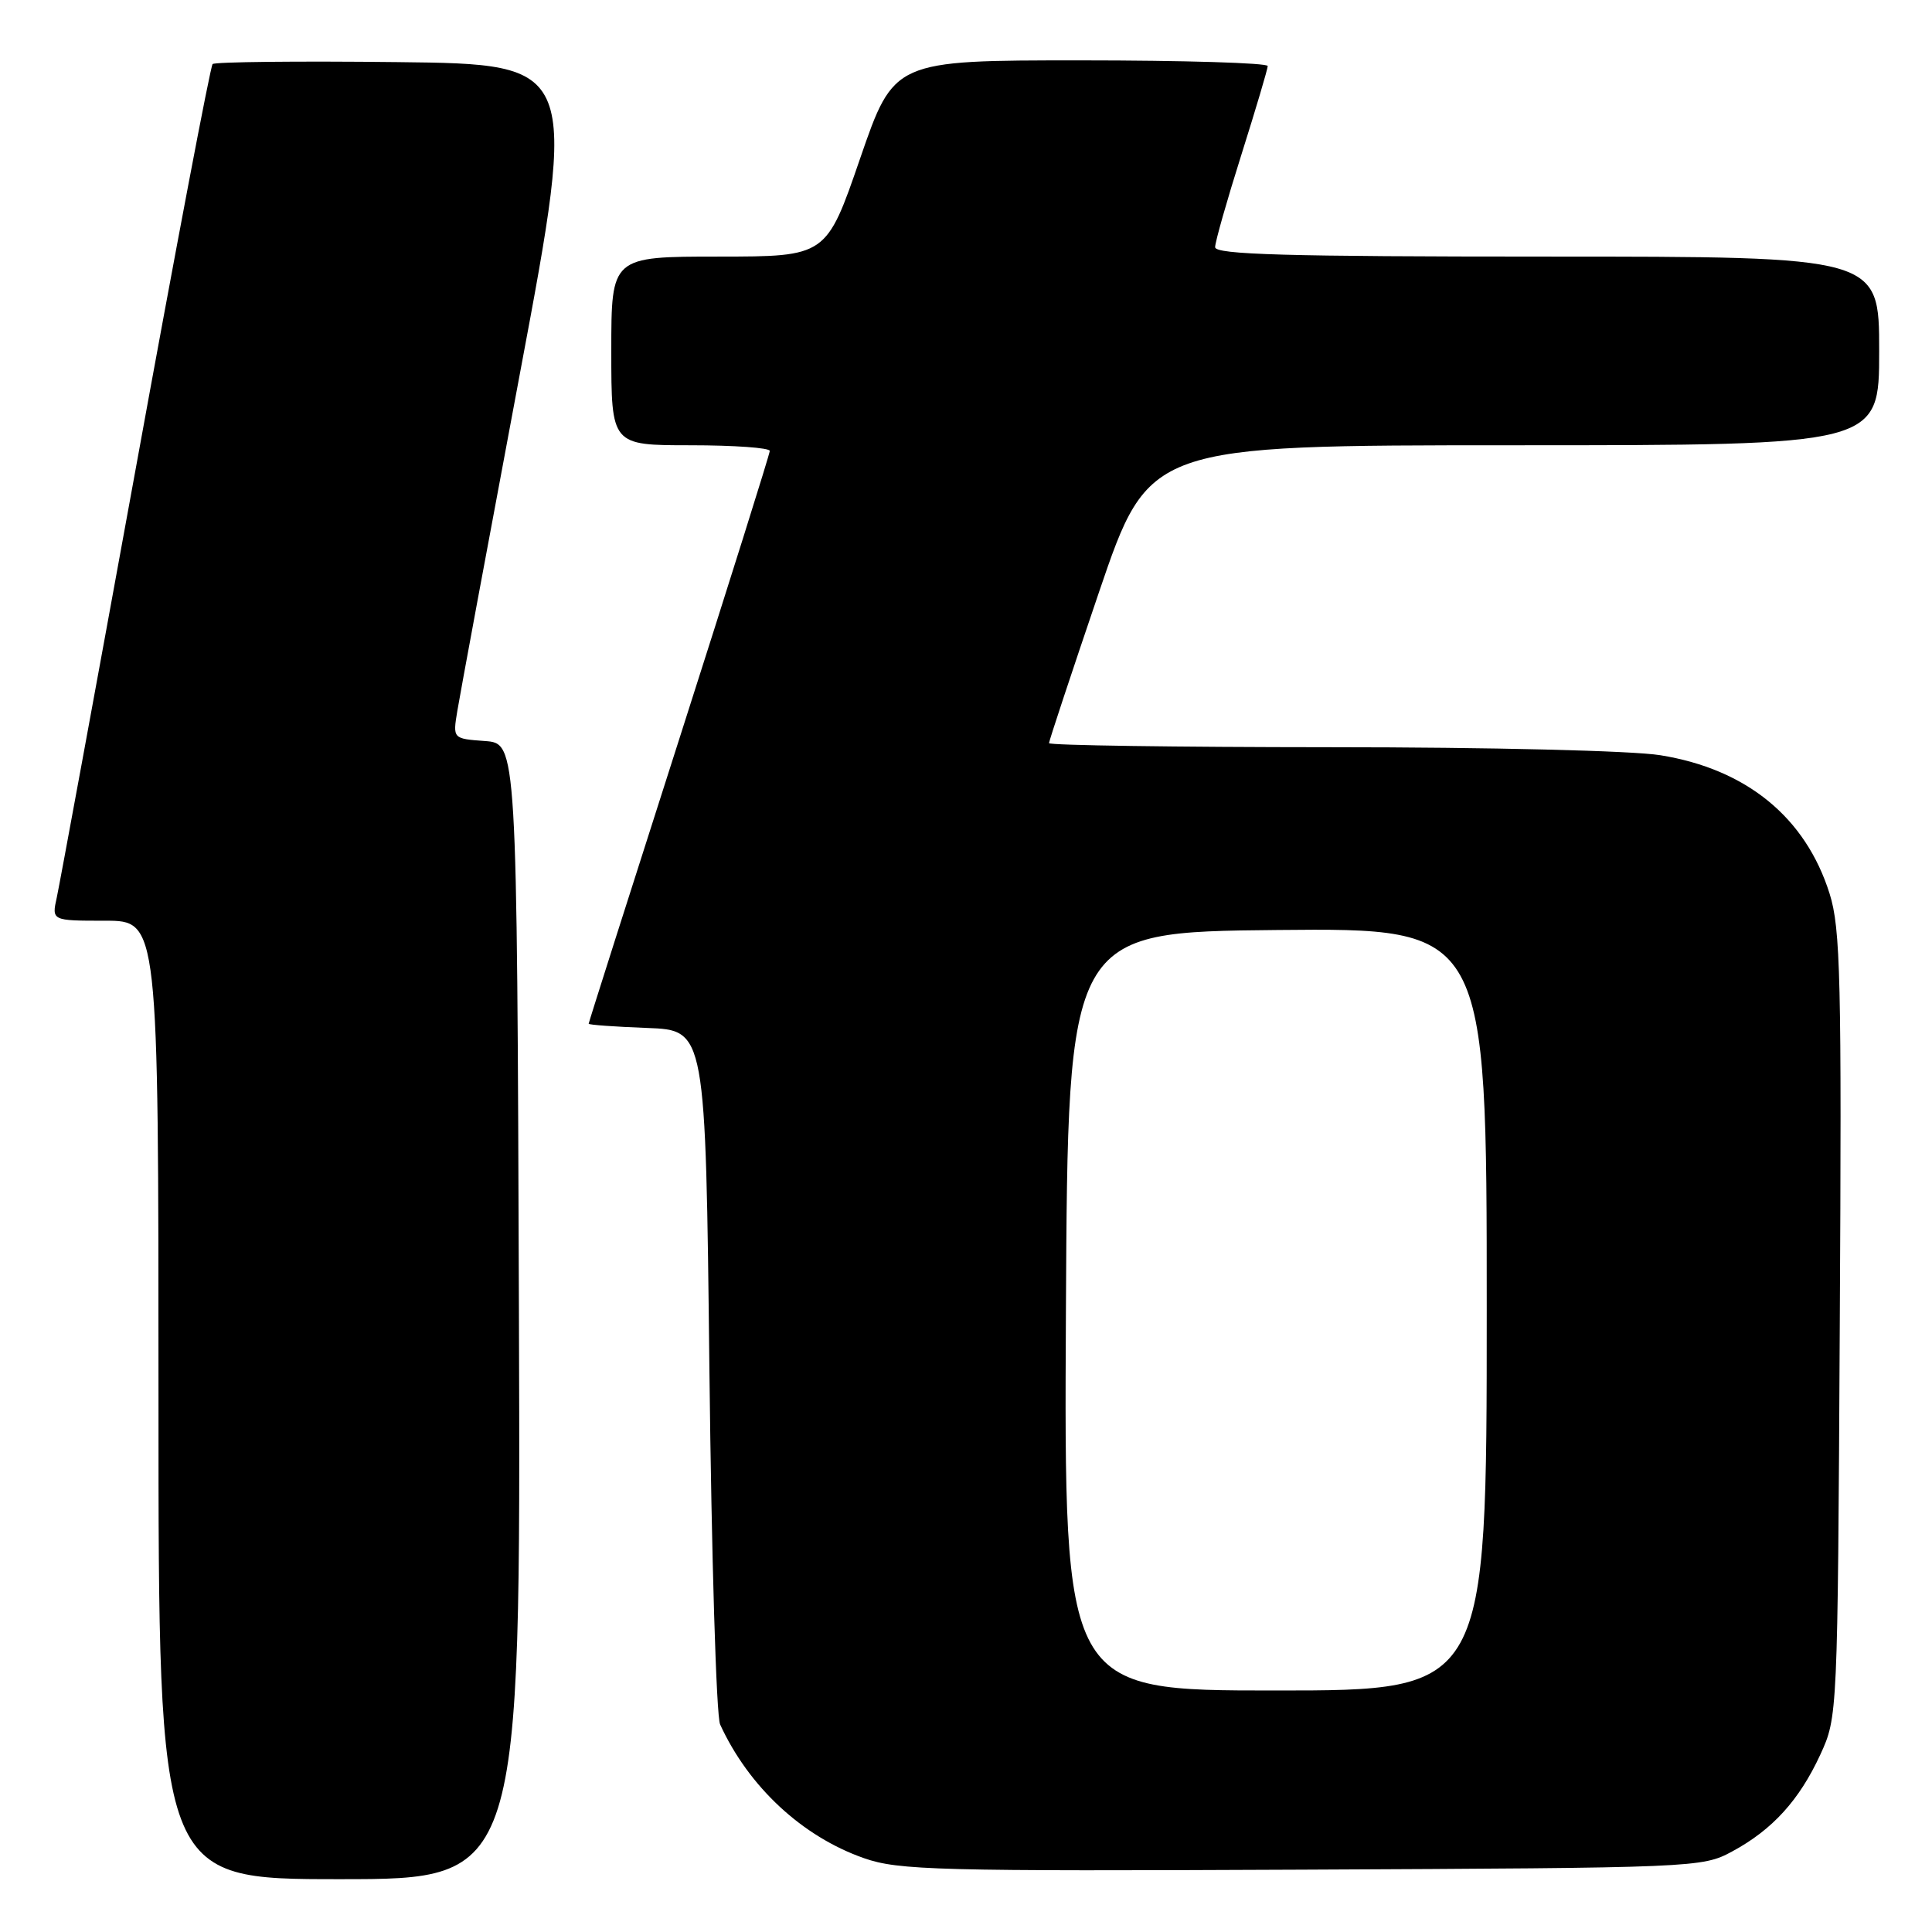 <?xml version="1.0" encoding="UTF-8" standalone="no"?>
<!DOCTYPE svg PUBLIC "-//W3C//DTD SVG 1.1//EN" "http://www.w3.org/Graphics/SVG/1.1/DTD/svg11.dtd" >
<svg xmlns="http://www.w3.org/2000/svg" xmlns:xlink="http://www.w3.org/1999/xlink" version="1.1" viewBox="0 0 256 256">
 <g >
 <path fill="currentColor"
d=" M 68.76 173.75 C 68.50 98.50 68.50 98.50 64.25 98.19 C 59.99 97.88 59.99 97.88 60.60 94.19 C 60.93 92.16 64.66 72.05 68.89 49.50 C 76.58 8.50 76.58 8.50 52.64 8.23 C 39.48 8.08 28.46 8.20 28.17 8.49 C 27.88 8.78 23.27 33.04 17.93 62.40 C 12.58 91.75 7.90 117.17 7.53 118.89 C 6.84 122.00 6.84 122.00 13.92 122.00 C 21.00 122.00 21.00 122.00 21.00 185.50 C 21.00 249.00 21.00 249.00 45.01 249.00 C 69.01 249.00 69.01 249.00 68.76 173.75 Z  M 229.50 245.34 C 234.85 242.46 238.41 238.54 241.20 232.50 C 243.49 227.51 243.50 227.38 243.78 175.56 C 244.04 129.69 243.88 123.02 242.43 118.41 C 239.25 108.31 231.43 101.91 220.00 100.07 C 216.30 99.47 197.43 99.01 176.25 99.01 C 155.76 99.00 139.00 98.76 139.00 98.47 C 139.00 98.18 141.98 89.18 145.62 78.47 C 152.25 59.00 152.25 59.00 200.62 59.00 C 249.00 59.00 249.00 59.00 249.00 46.50 C 249.00 34.00 249.00 34.00 205.00 34.00 C 170.46 34.00 161.00 33.73 161.01 32.75 C 161.01 32.06 162.58 26.55 164.49 20.50 C 166.40 14.45 167.97 9.16 167.98 8.75 C 167.99 8.34 156.85 8.00 143.22 8.00 C 118.45 8.00 118.45 8.00 113.97 21.00 C 109.50 33.99 109.50 33.99 95.25 34.00 C 81.00 34.00 81.00 34.00 81.00 46.50 C 81.00 59.00 81.00 59.00 91.50 59.00 C 97.28 59.00 102.00 59.34 102.00 59.75 C 101.99 60.16 96.59 77.35 90.00 97.94 C 83.40 118.53 78.00 135.50 78.00 135.65 C 78.00 135.80 81.49 136.05 85.75 136.21 C 93.50 136.50 93.50 136.50 94.00 181.50 C 94.28 206.25 94.91 227.40 95.42 228.50 C 99.21 236.77 106.31 243.36 114.49 246.22 C 119.06 247.82 124.18 247.96 172.50 247.74 C 224.67 247.50 225.56 247.47 229.50 245.34 Z  M 141.24 173.75 C 141.50 123.50 141.50 123.50 169.25 123.23 C 197.00 122.97 197.00 122.97 197.00 173.48 C 197.00 224.00 197.00 224.00 168.99 224.00 C 140.98 224.00 140.98 224.00 141.24 173.75 Z "/>
</g>
</svg>